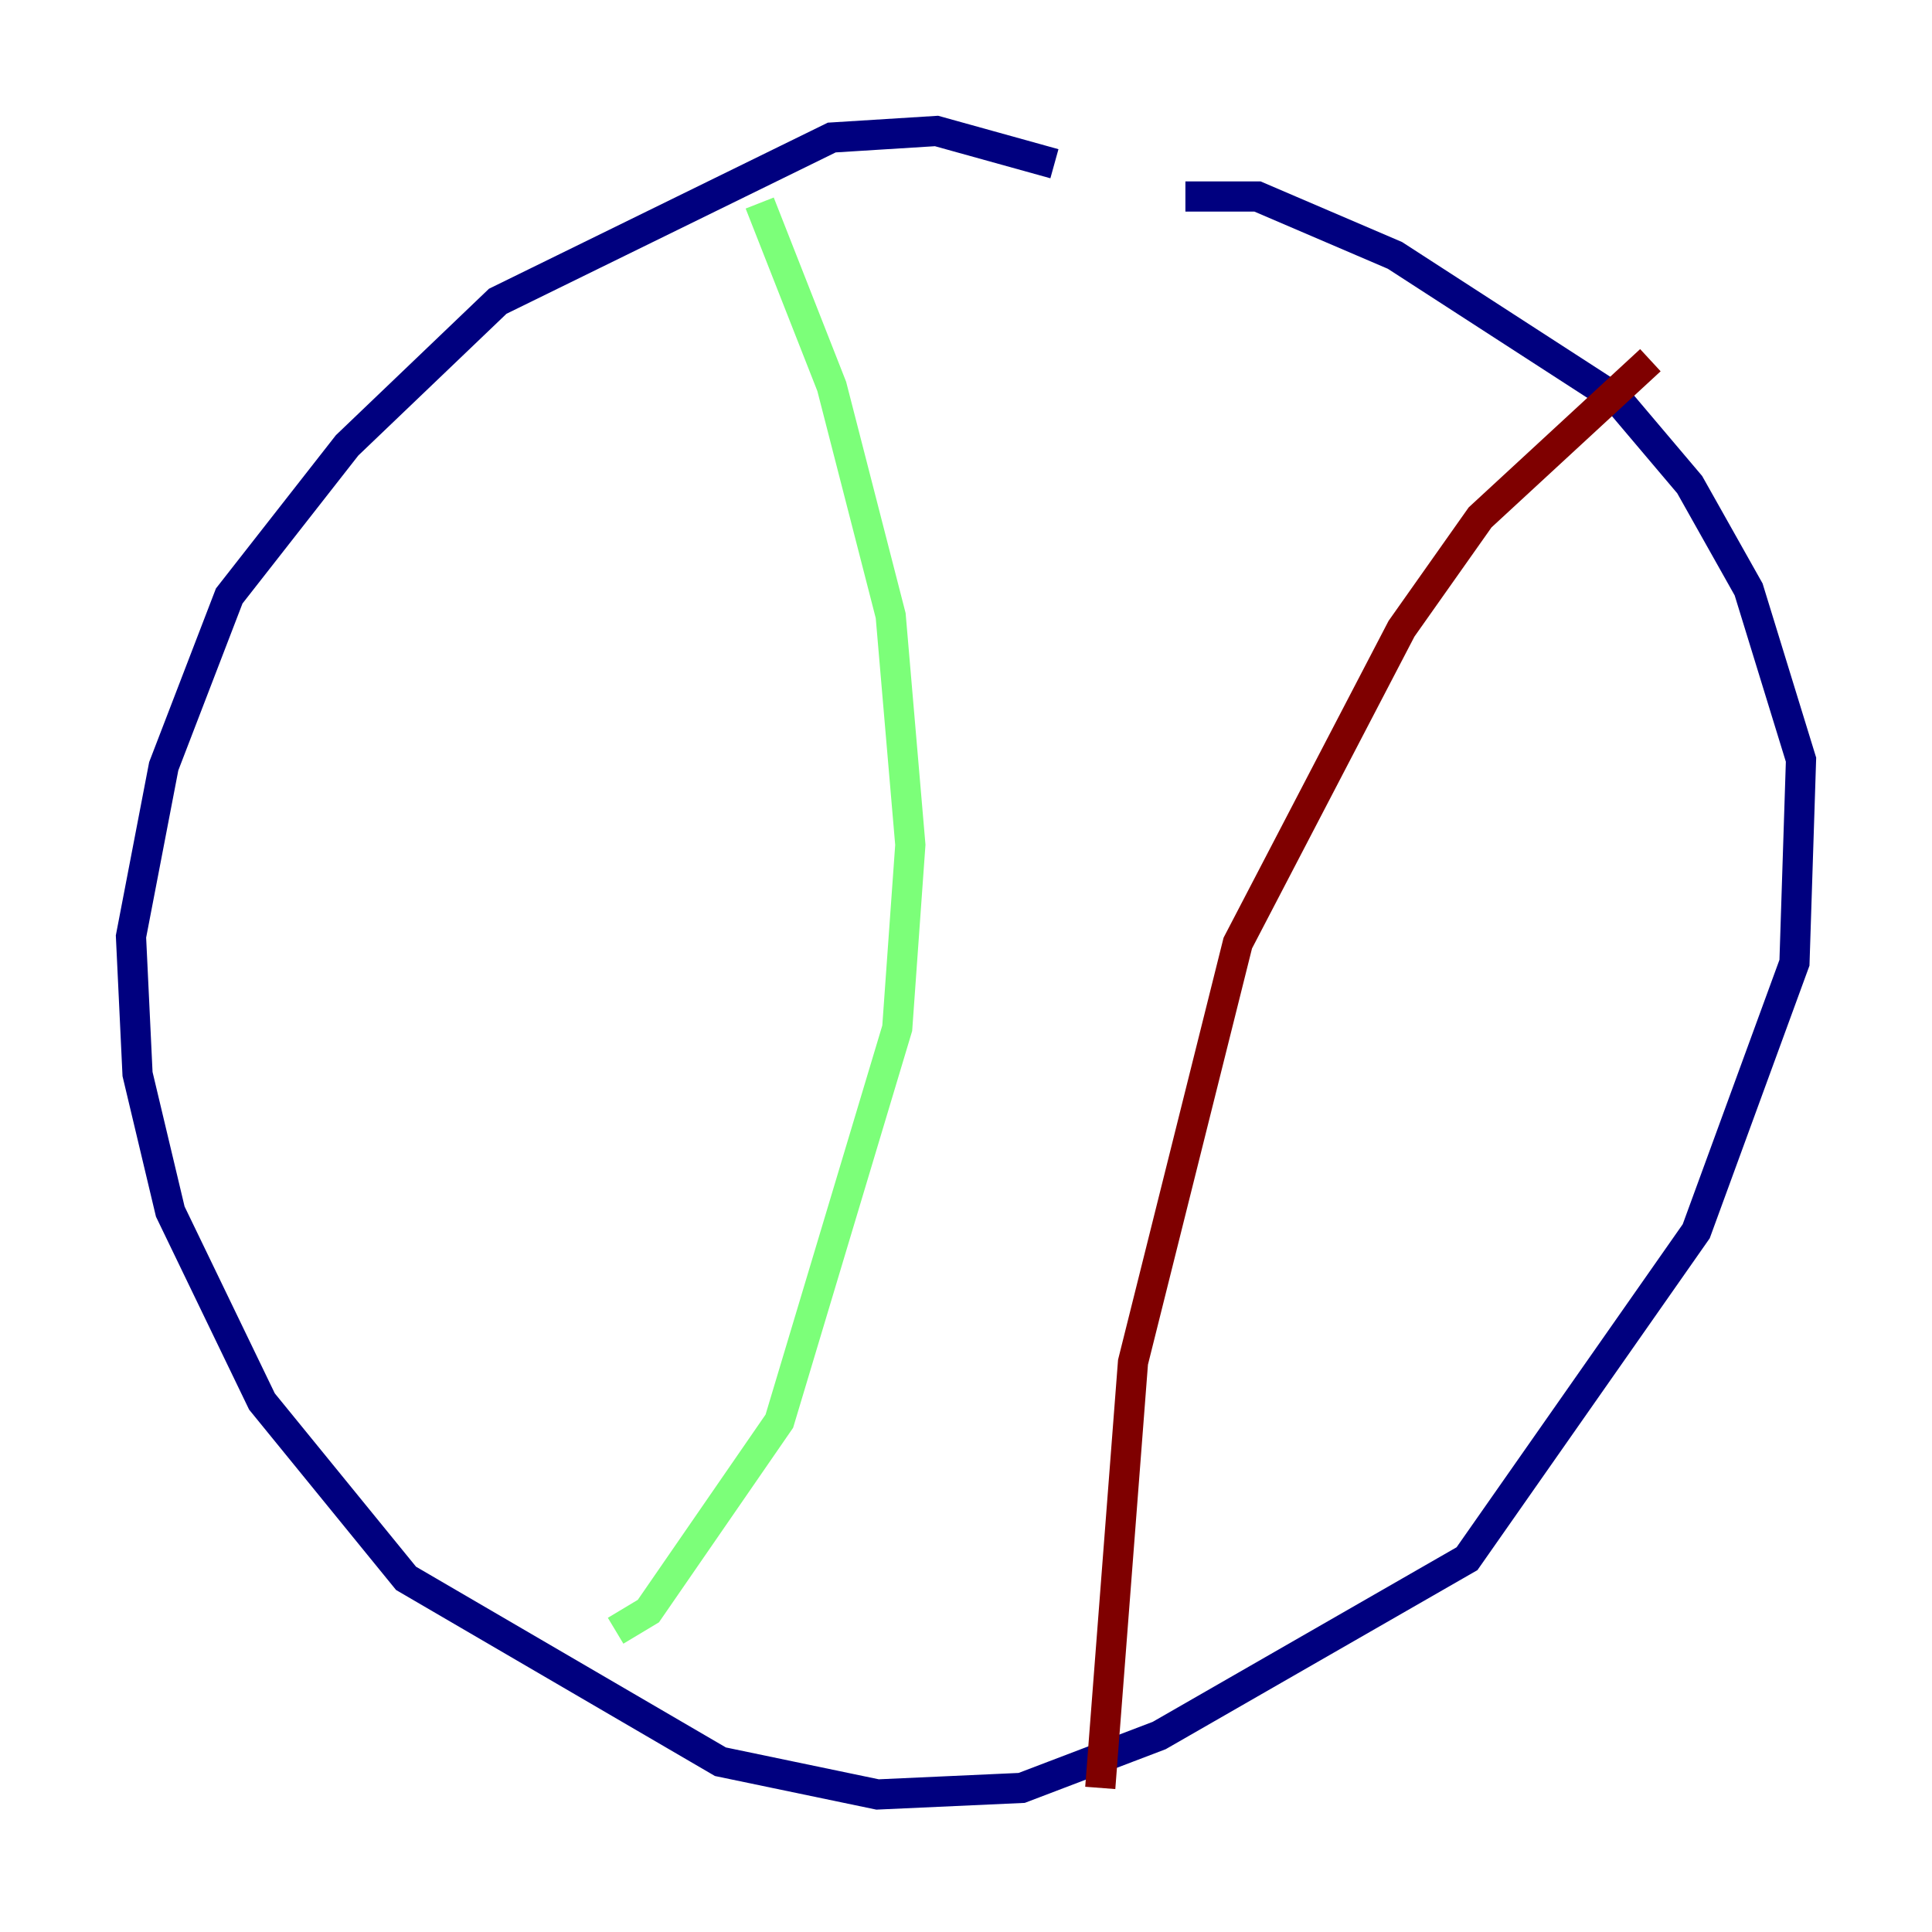 <?xml version="1.0" encoding="utf-8" ?>
<svg baseProfile="tiny" height="128" version="1.2" viewBox="0,0,128,128" width="128" xmlns="http://www.w3.org/2000/svg" xmlns:ev="http://www.w3.org/2001/xml-events" xmlns:xlink="http://www.w3.org/1999/xlink"><defs /><polyline fill="none" points="69.858,10.848 62.047,8.678 55.105,9.112 32.976,19.959 22.997,29.505 15.186,39.485 10.848,50.766 8.678,62.047 9.112,71.159 11.281,80.271 17.356,92.854 26.902,104.57 47.729,116.719 58.142,118.888 67.688,118.454 76.8,114.983 97.193,103.268 112.38,81.573 118.888,63.783 119.322,50.332 115.851,39.051 111.946,32.108 107.173,26.468 92.42,16.922 83.308,13.017 78.536,13.017" stroke="#00007f" stroke-width="2" /><polyline fill="none" points="50.332,13.451 55.105,25.6 59.01,40.786 60.312,55.973 59.444,68.122 51.634,94.156 42.956,106.739 40.786,108.041" stroke="#7cff79" stroke-width="2" /><polyline fill="none" points="109.342,23.864 98.061,34.278 92.854,41.654 82.007,62.481 75.064,90.251 72.895,118.454" stroke="#7f0000" stroke-width="2" /></svg>